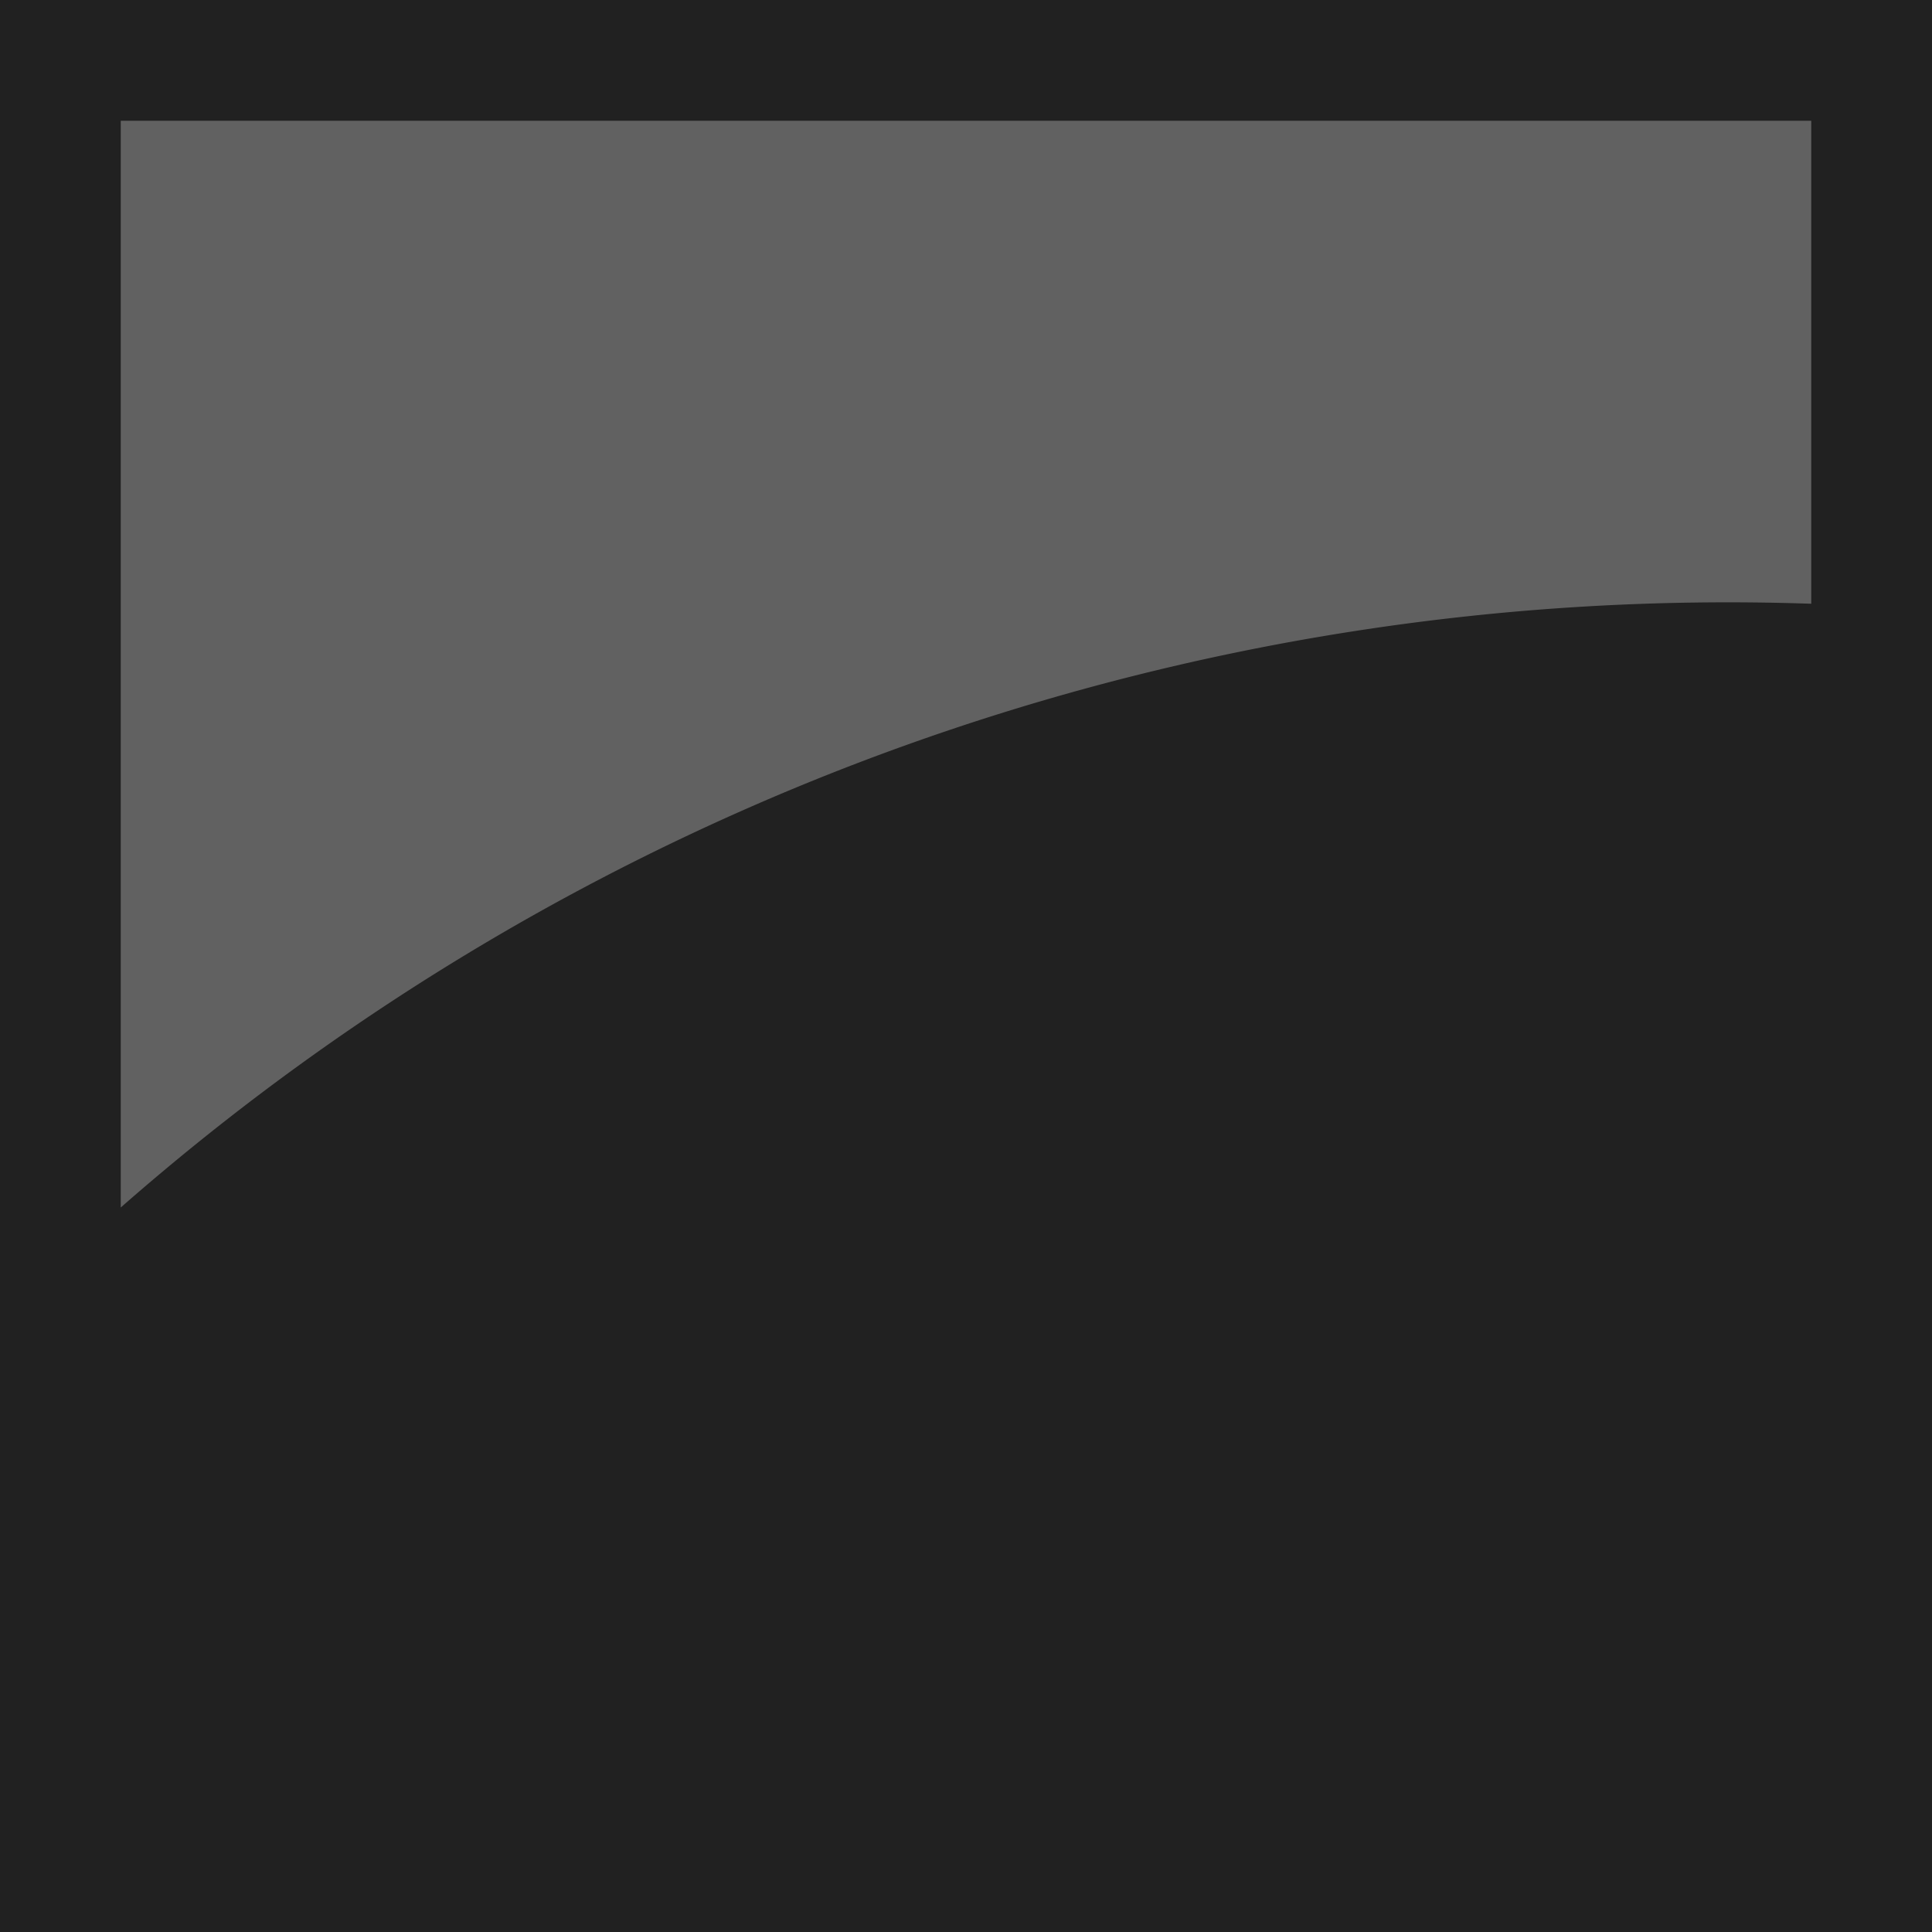 <svg xmlns="http://www.w3.org/2000/svg" viewBox="0 0 144 144"><defs><style>.cls-1{fill:#212121;}.cls-2{fill:#616161;}</style></defs><title>black</title><g id="Layer_2" data-name="Layer 2"><g id="Layer_1-2" data-name="Layer 1"><rect class="cls-1" width="144" height="144"/><path class="cls-2" d="M9,9V90A181.61,181.61,0,0,1,135,45V9Z"/></g></g></svg>